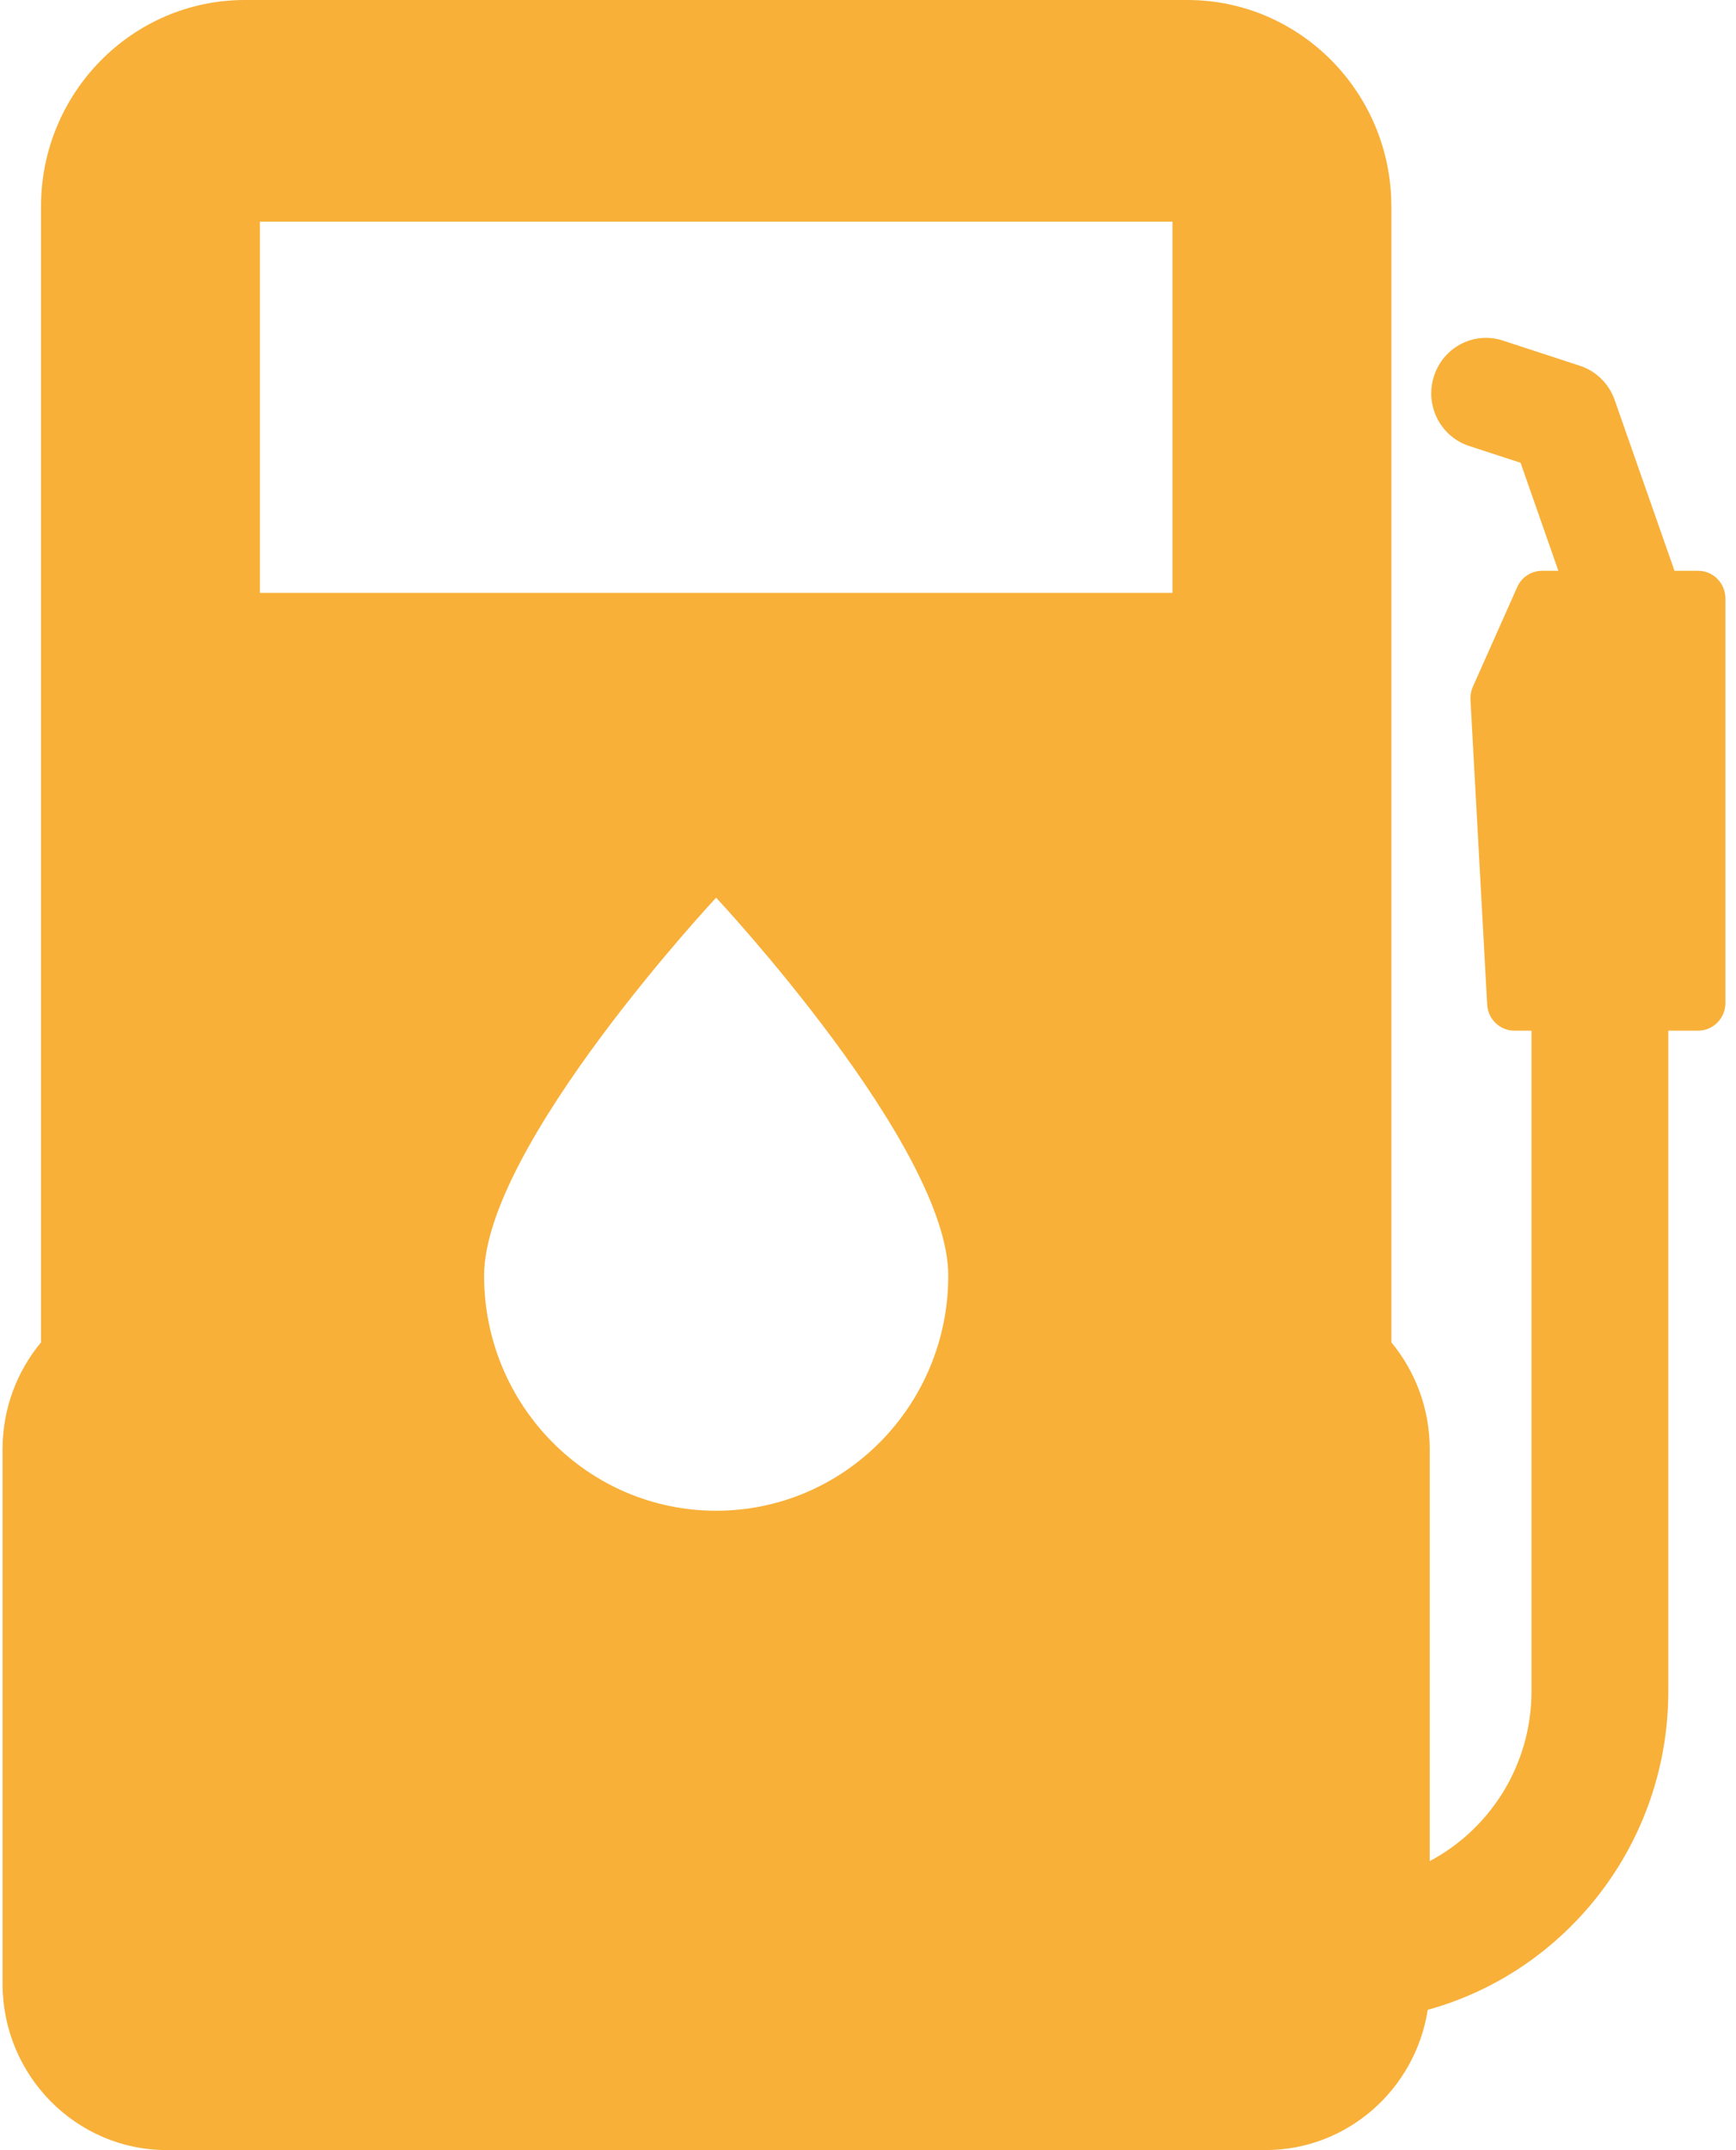 <?xml version="1.0" encoding="UTF-8"?>
<svg width="21px" height="26px" viewBox="0 0 21 26" version="1.1" xmlns="http://www.w3.org/2000/svg" xmlns:xlink="http://www.w3.org/1999/xlink">
    <!-- Generator: Sketch 41.2 (35397) - http://www.bohemiancoding.com/sketch -->
    <title>gas-station</title>
    <desc>Created with Sketch.</desc>
    <defs></defs>
    <g id="Page-1" stroke="none" stroke-width="1" fill="none" fill-rule="evenodd">
        <g id="vehicle_diagnostic-copy-8" transform="translate(-405, -234)" fill="#F8B039">
            <g id="Group-7" transform="translate(343, 234)">
                <g id="gas-station" transform="translate(62, 0)">
                    <g id="Capa_1">
                        <path d="M20.541,6.902 L20.256,6.902 L19.532,4.836 C19.463,4.64 19.308,4.487 19.112,4.423 L18.179,4.118 C17.831,4.004 17.458,4.198 17.346,4.55 C17.233,4.902 17.424,5.279 17.772,5.393 L18.394,5.596 L18.851,6.902 L18.655,6.902 C18.525,6.902 18.406,6.979 18.353,7.1 L17.816,8.306 C17.795,8.355 17.785,8.408 17.788,8.462 L17.99,12.146 C17.999,12.324 18.144,12.463 18.32,12.463 L18.526,12.463 L18.526,20.451 C18.526,21.342 18.026,22.117 17.295,22.505 L17.295,17.522 C17.295,17.032 17.12,16.582 16.831,16.232 L16.831,2.497 C16.831,1.12 15.725,0 14.364,0 L2.962,0 C1.602,0 0.496,1.12 0.496,2.497 L0.496,16.232 C0.206,16.582 0.031,17.031 0.031,17.522 L0.031,23.989 C0.031,25.098 0.922,25.999 2.017,25.999 L15.309,25.999 C16.299,25.999 17.122,25.263 17.271,24.303 C18.946,23.842 20.181,22.29 20.181,20.451 L20.181,12.463 L20.541,12.463 C20.724,12.463 20.872,12.313 20.872,12.128 L20.872,7.237 C20.872,7.052 20.724,6.902 20.541,6.902 Z M8.663,18.268 C7.113,18.268 5.856,16.995 5.856,15.426 C5.856,13.857 8.663,10.855 8.663,10.855 C8.663,10.855 11.471,13.857 11.471,15.426 C11.471,16.995 10.214,18.268 8.663,18.268 Z M14.183,7.169 L3.144,7.169 L3.144,2.68 L14.183,2.68 L14.183,7.169 Z" id="Shape"></path>
                    </g>
                </g>
            </g>
        </g>
    </g>
</svg>